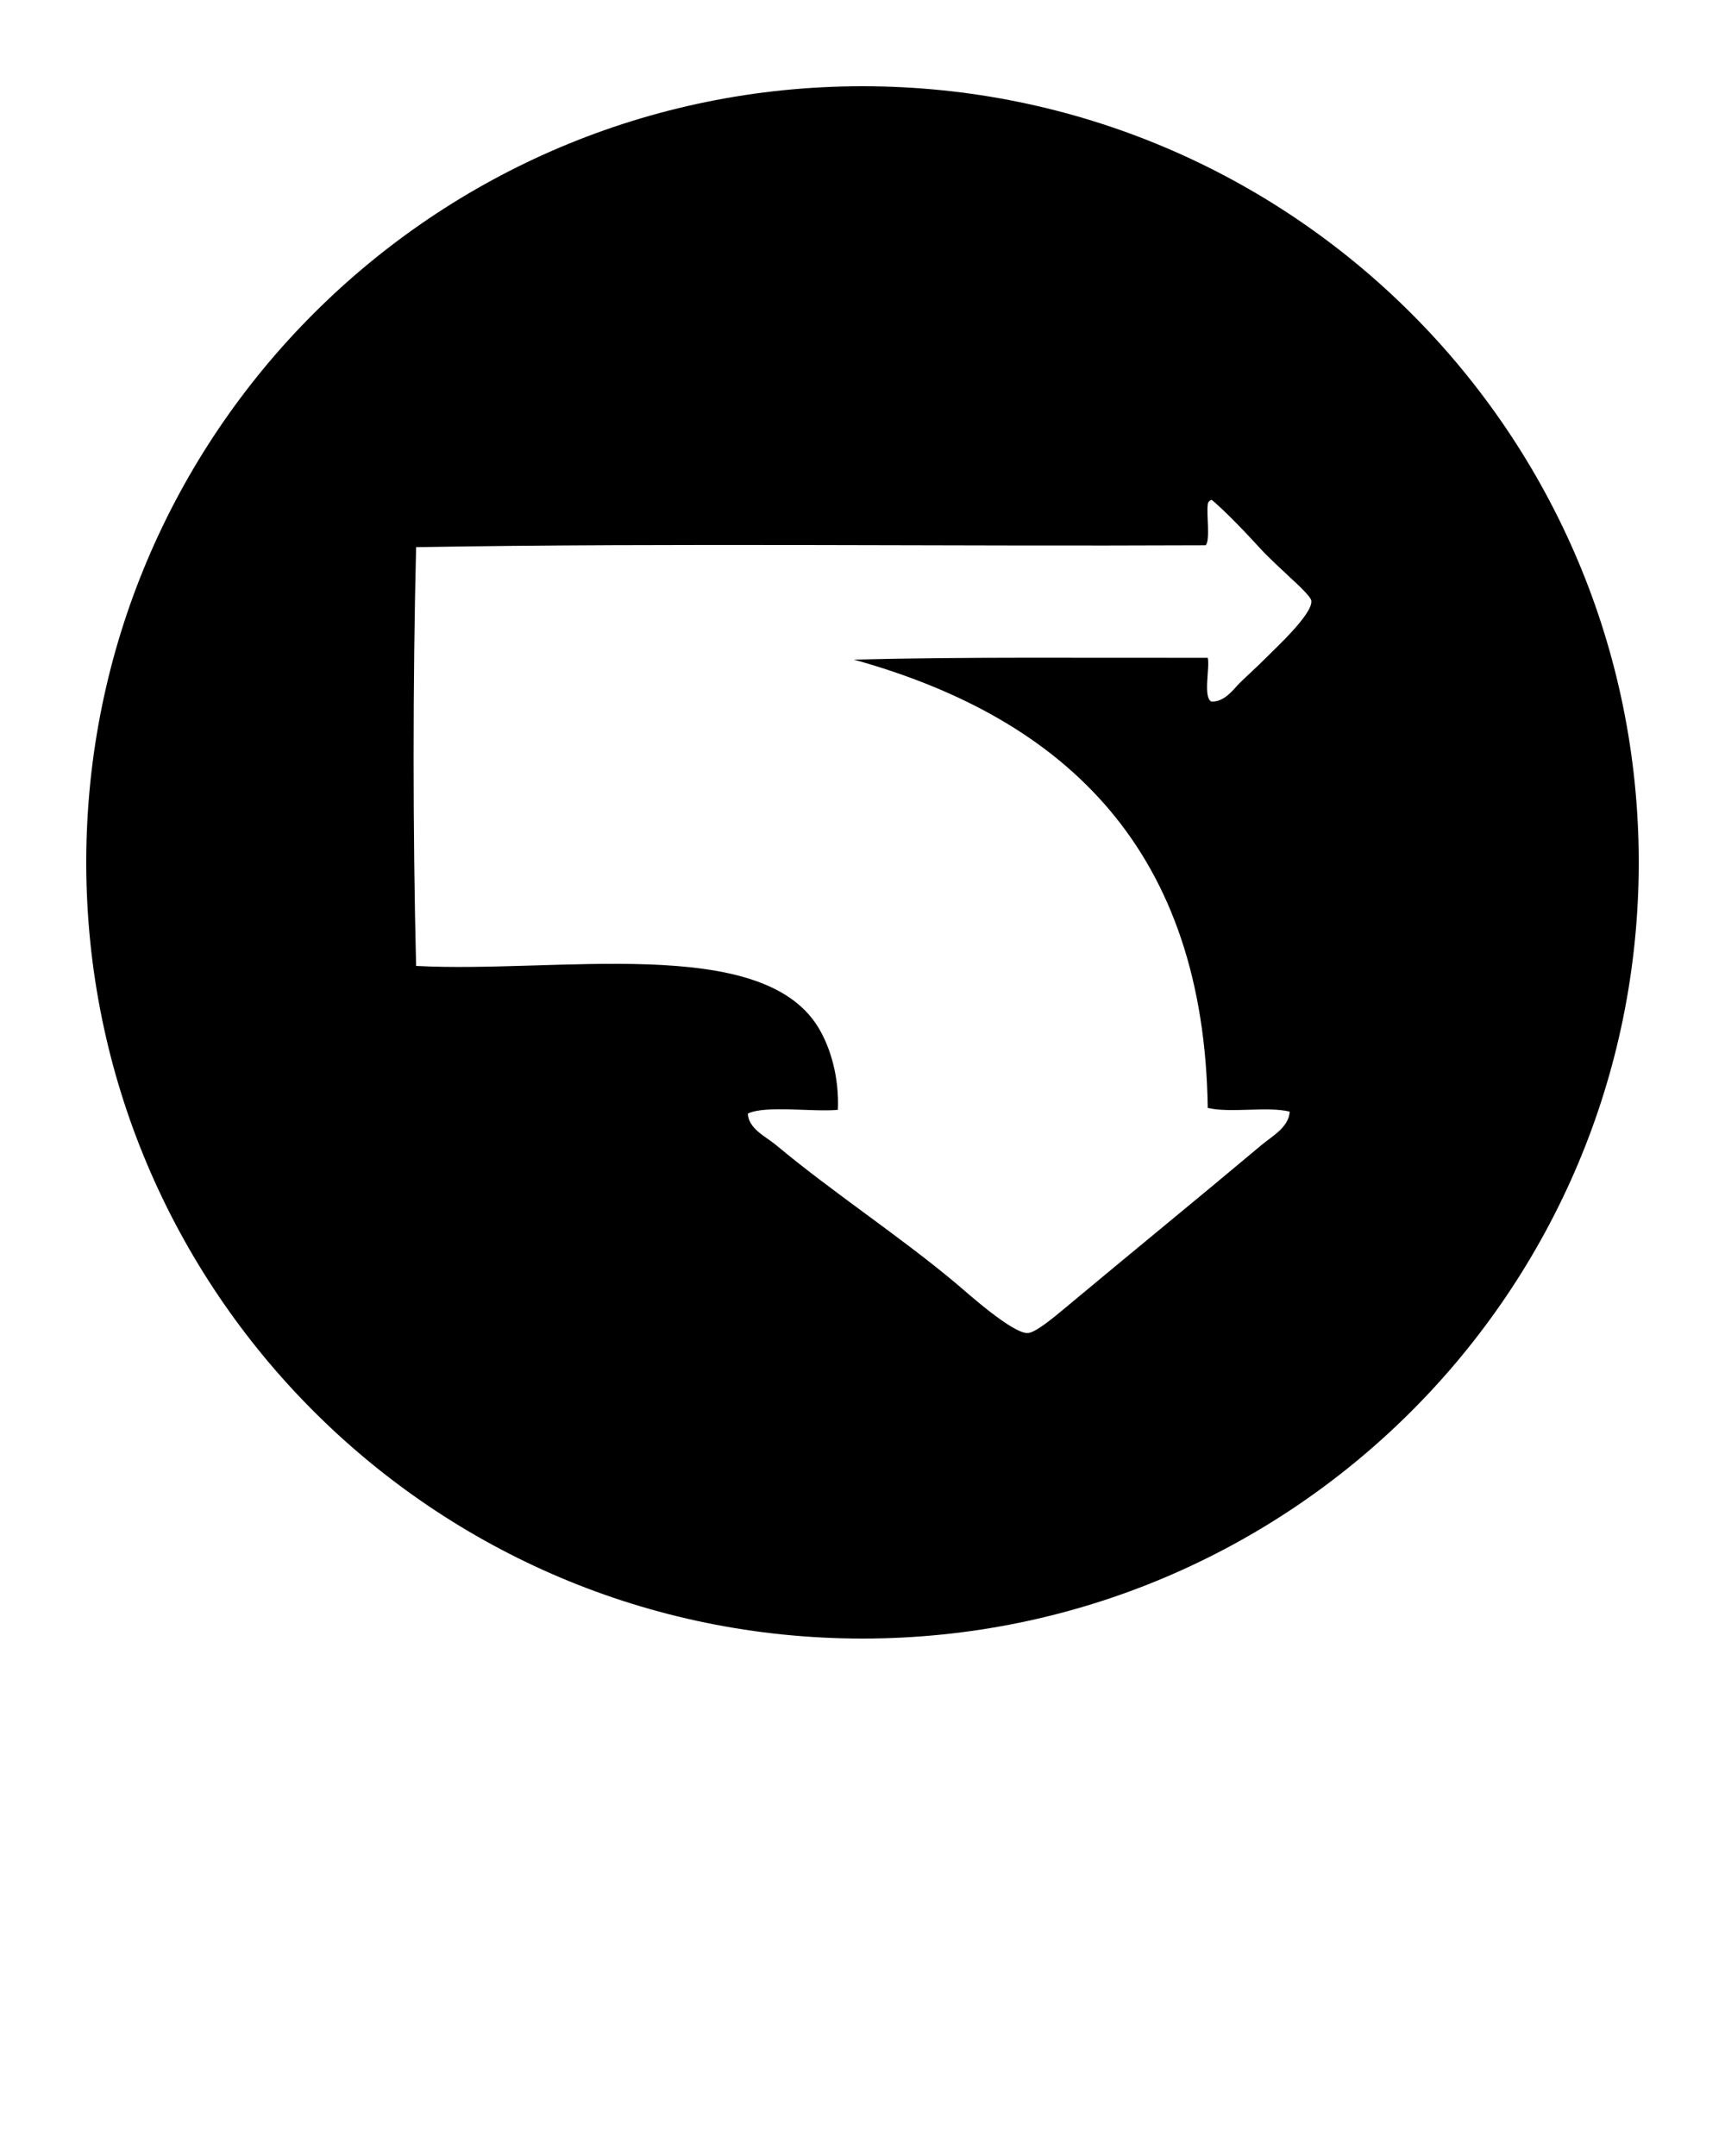 <svg xmlns="http://www.w3.org/2000/svg" xmlns:xlink="http://www.w3.org/1999/xlink" version="1.1" x="0px" y="0px" viewBox="0 0 100 125" enable-background="new 0 0 100 100" xml:space="preserve">
    <path d="M50,5C25.147,5,5,25.147,5,50c0,24.854,20.147,45,45,45c24.854,0,45-20.146,45-45C95,25.147,74.854,5,50,5z M70.014,38.138  c-6.887,0.014-14.132-0.063-20.512,0.106c12.466,3.468,20.3,11.212,20.512,25.991c1.319,0.314,3.435-0.104,4.752,0.214  c-0.054,0.913-1.021,1.424-1.623,1.927c-3.705,3.111-7.543,6.238-11.473,9.521c-0.585,0.485-1.633,1.367-2.086,1.39  c-0.891,0.044-3.561-2.374-4.172-2.886c-3.278-2.748-7.16-5.285-10.436-8.023c-0.576-0.48-1.588-0.932-1.623-1.816  c1.01-0.494,3.824-0.076,5.22-0.217c0.077-1.878-0.417-3.613-1.159-4.814c-3.329-5.379-15.144-3.092-23.292-3.529  c-0.193-7.843-0.192-16.436,0-24.28c15.026-0.25,30.556-0.037,45.774-0.108c0.269-0.288,0.041-1.848,0.115-2.313  c-0.004-0.184,0.088-0.277,0.233-0.322c0.739,0.614,1.983,1.905,2.849,2.858c0.398,0.441,1.268,1.245,1.766,1.71  c0.334,0.309,1.127,1.034,1.16,1.283c0.097,0.773-2.164,2.832-2.653,3.333c-0.5,0.511-1.071,1.007-1.507,1.446  c-0.397,0.402-0.873,1.088-1.623,1.068C69.723,40.474,70.148,38.688,70.014,38.138z"/>
</svg>
